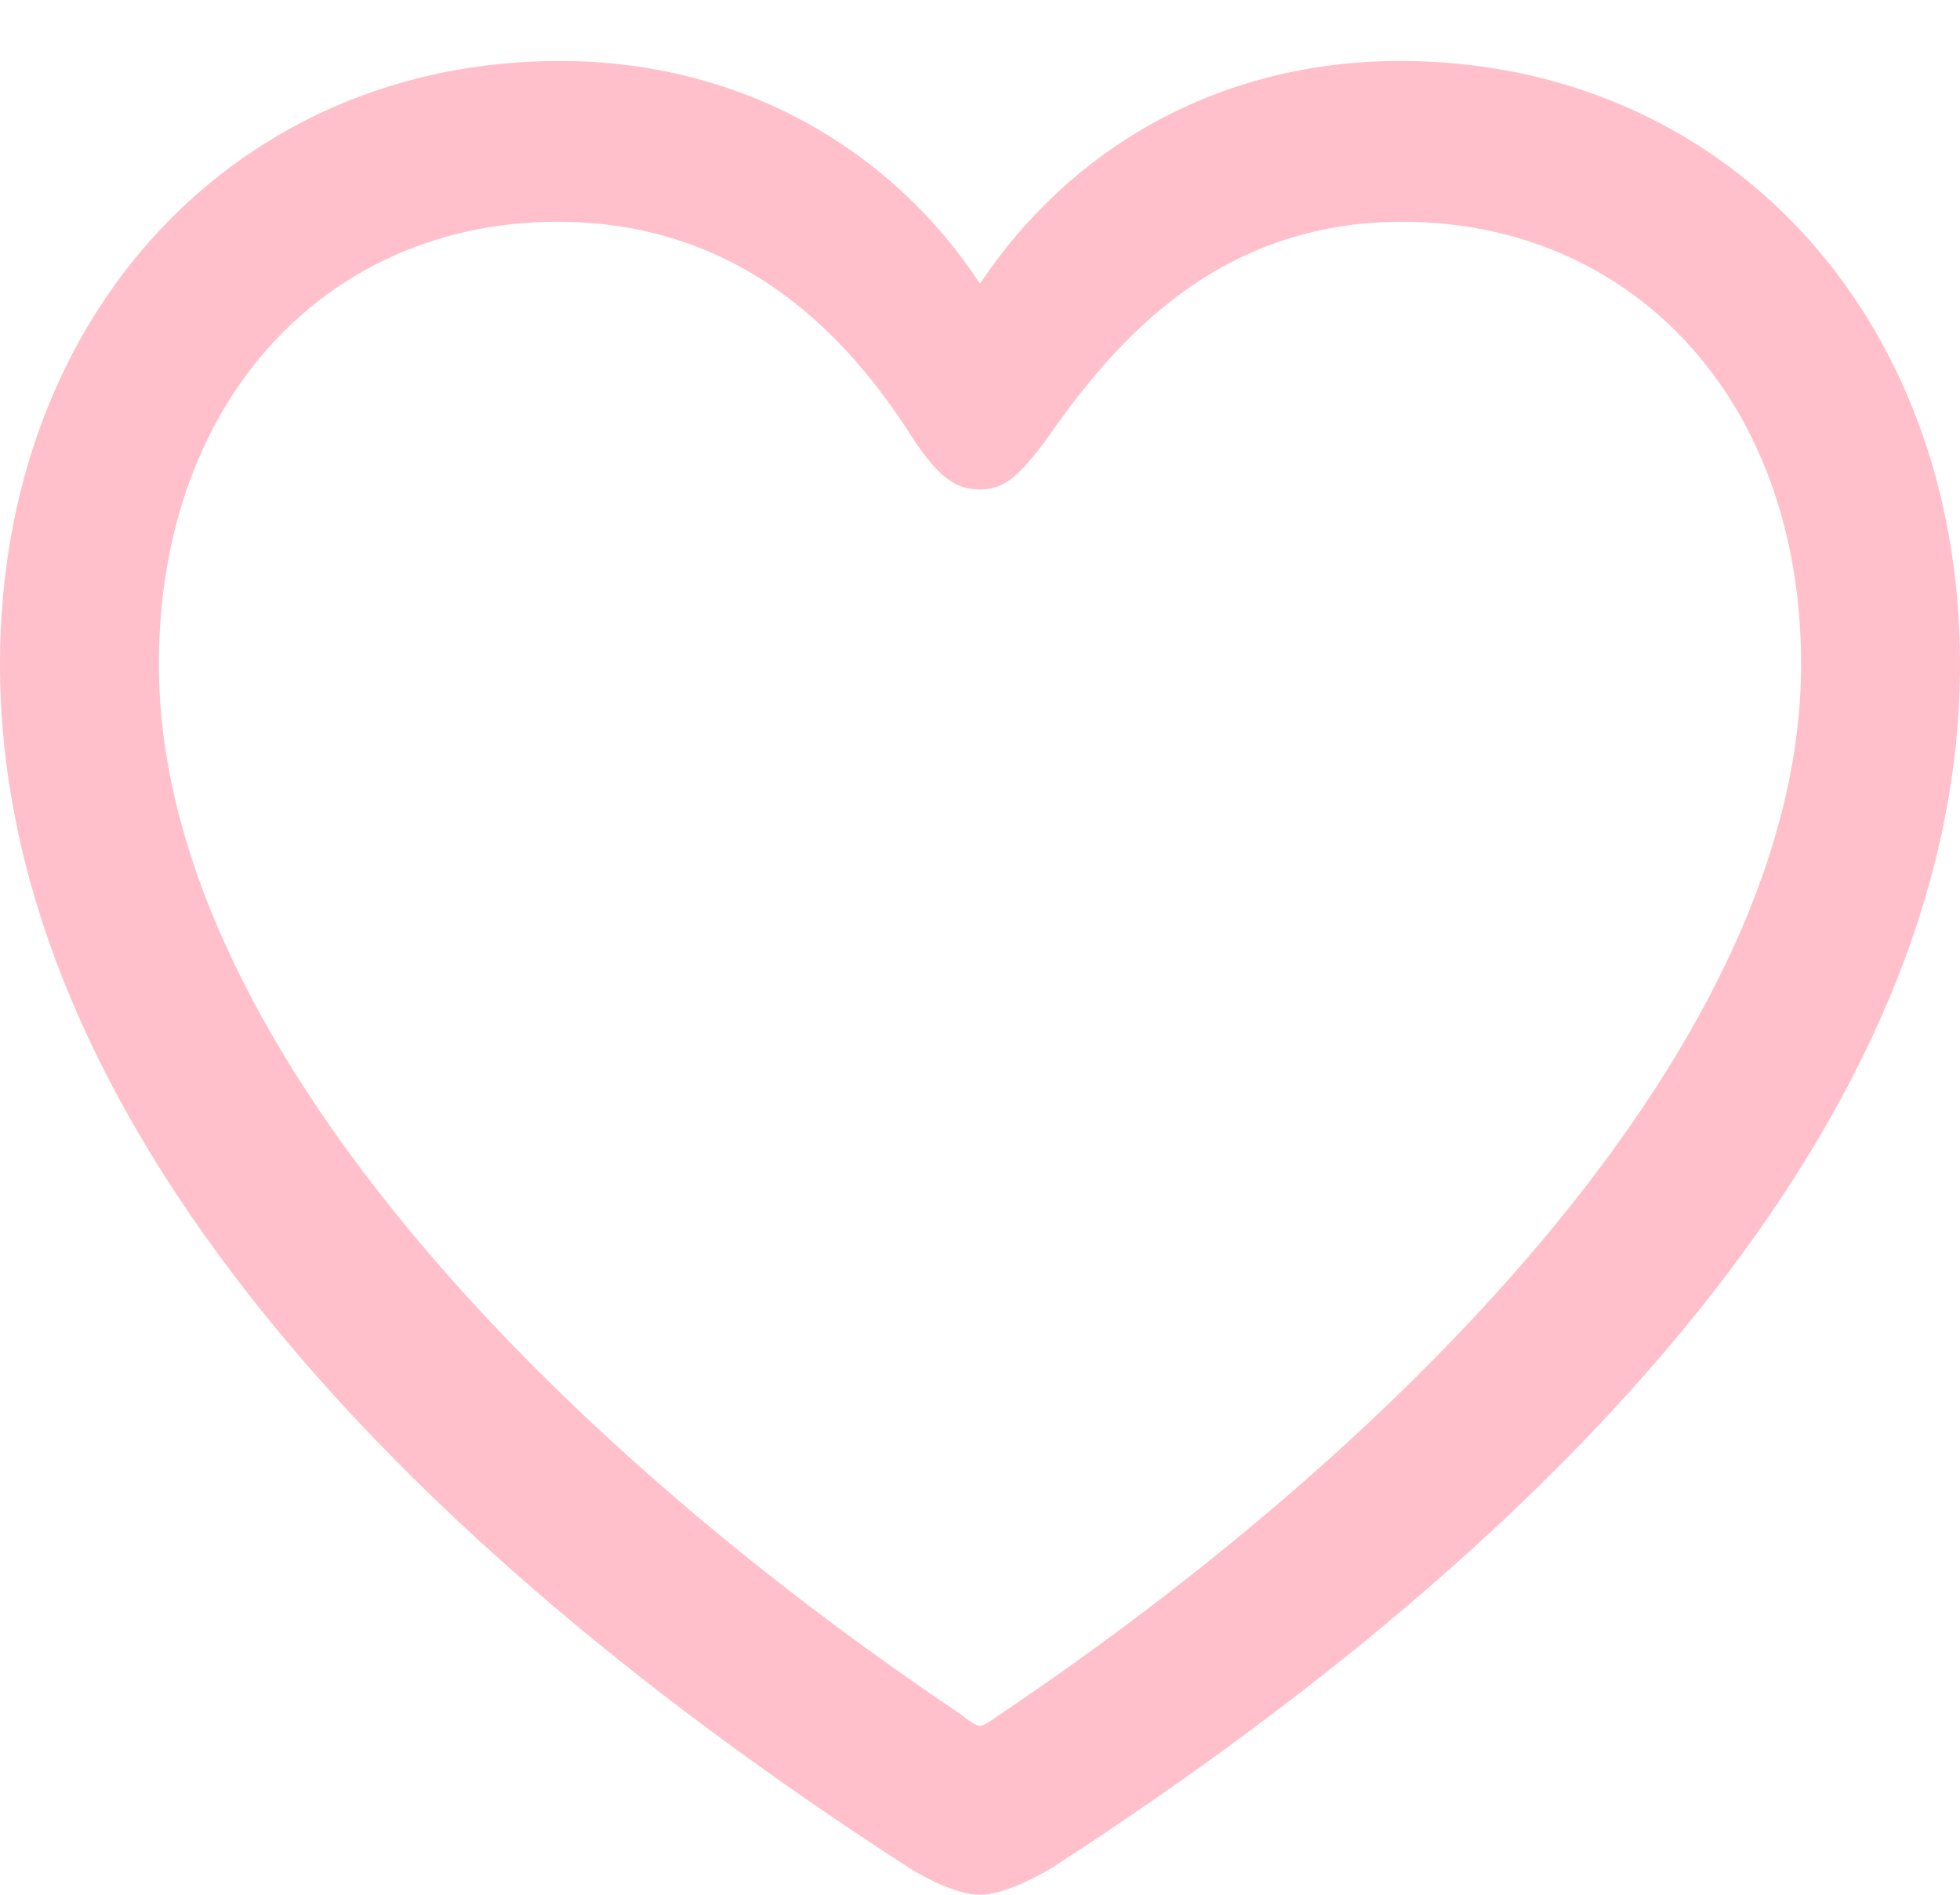                   <svg
                    width="30"
                    height="29"
                    viewBox="0 0 30 29"
                    fill="pink"
                    xmlns="http://www.w3.org/2000/svg"
                  >
                      <path
                        d="M0 10.166C0 16.678 5.393 23.084 13.912 28.587C14.23 28.786 14.683 29 15 29C15.317 29 15.77 28.786 16.103 28.587C24.607 23.084 30 16.678 30 10.166C30 4.754 26.329 0.933 21.435 0.933C18.64 0.933 16.375 2.278 15 4.342C13.656 2.293 11.36 0.933 8.565 0.933C3.671 0.933 0 4.754 0 10.166ZM2.432 10.166C2.432 6.1 5.03 3.394 8.535 3.394C11.375 3.394 13.006 5.182 13.973 6.711C14.381 7.323 14.637 7.491 15 7.491C15.363 7.491 15.589 7.307 16.027 6.711C17.07 5.213 18.64 3.394 21.465 3.394C24.97 3.394 27.568 6.1 27.568 10.166C27.568 15.853 21.631 21.983 15.317 26.233C15.166 26.34 15.06 26.416 15 26.416C14.94 26.416 14.834 26.34 14.698 26.233C8.369 21.983 2.432 15.853 2.432 10.166Z"
                      />
                    
                  </svg>